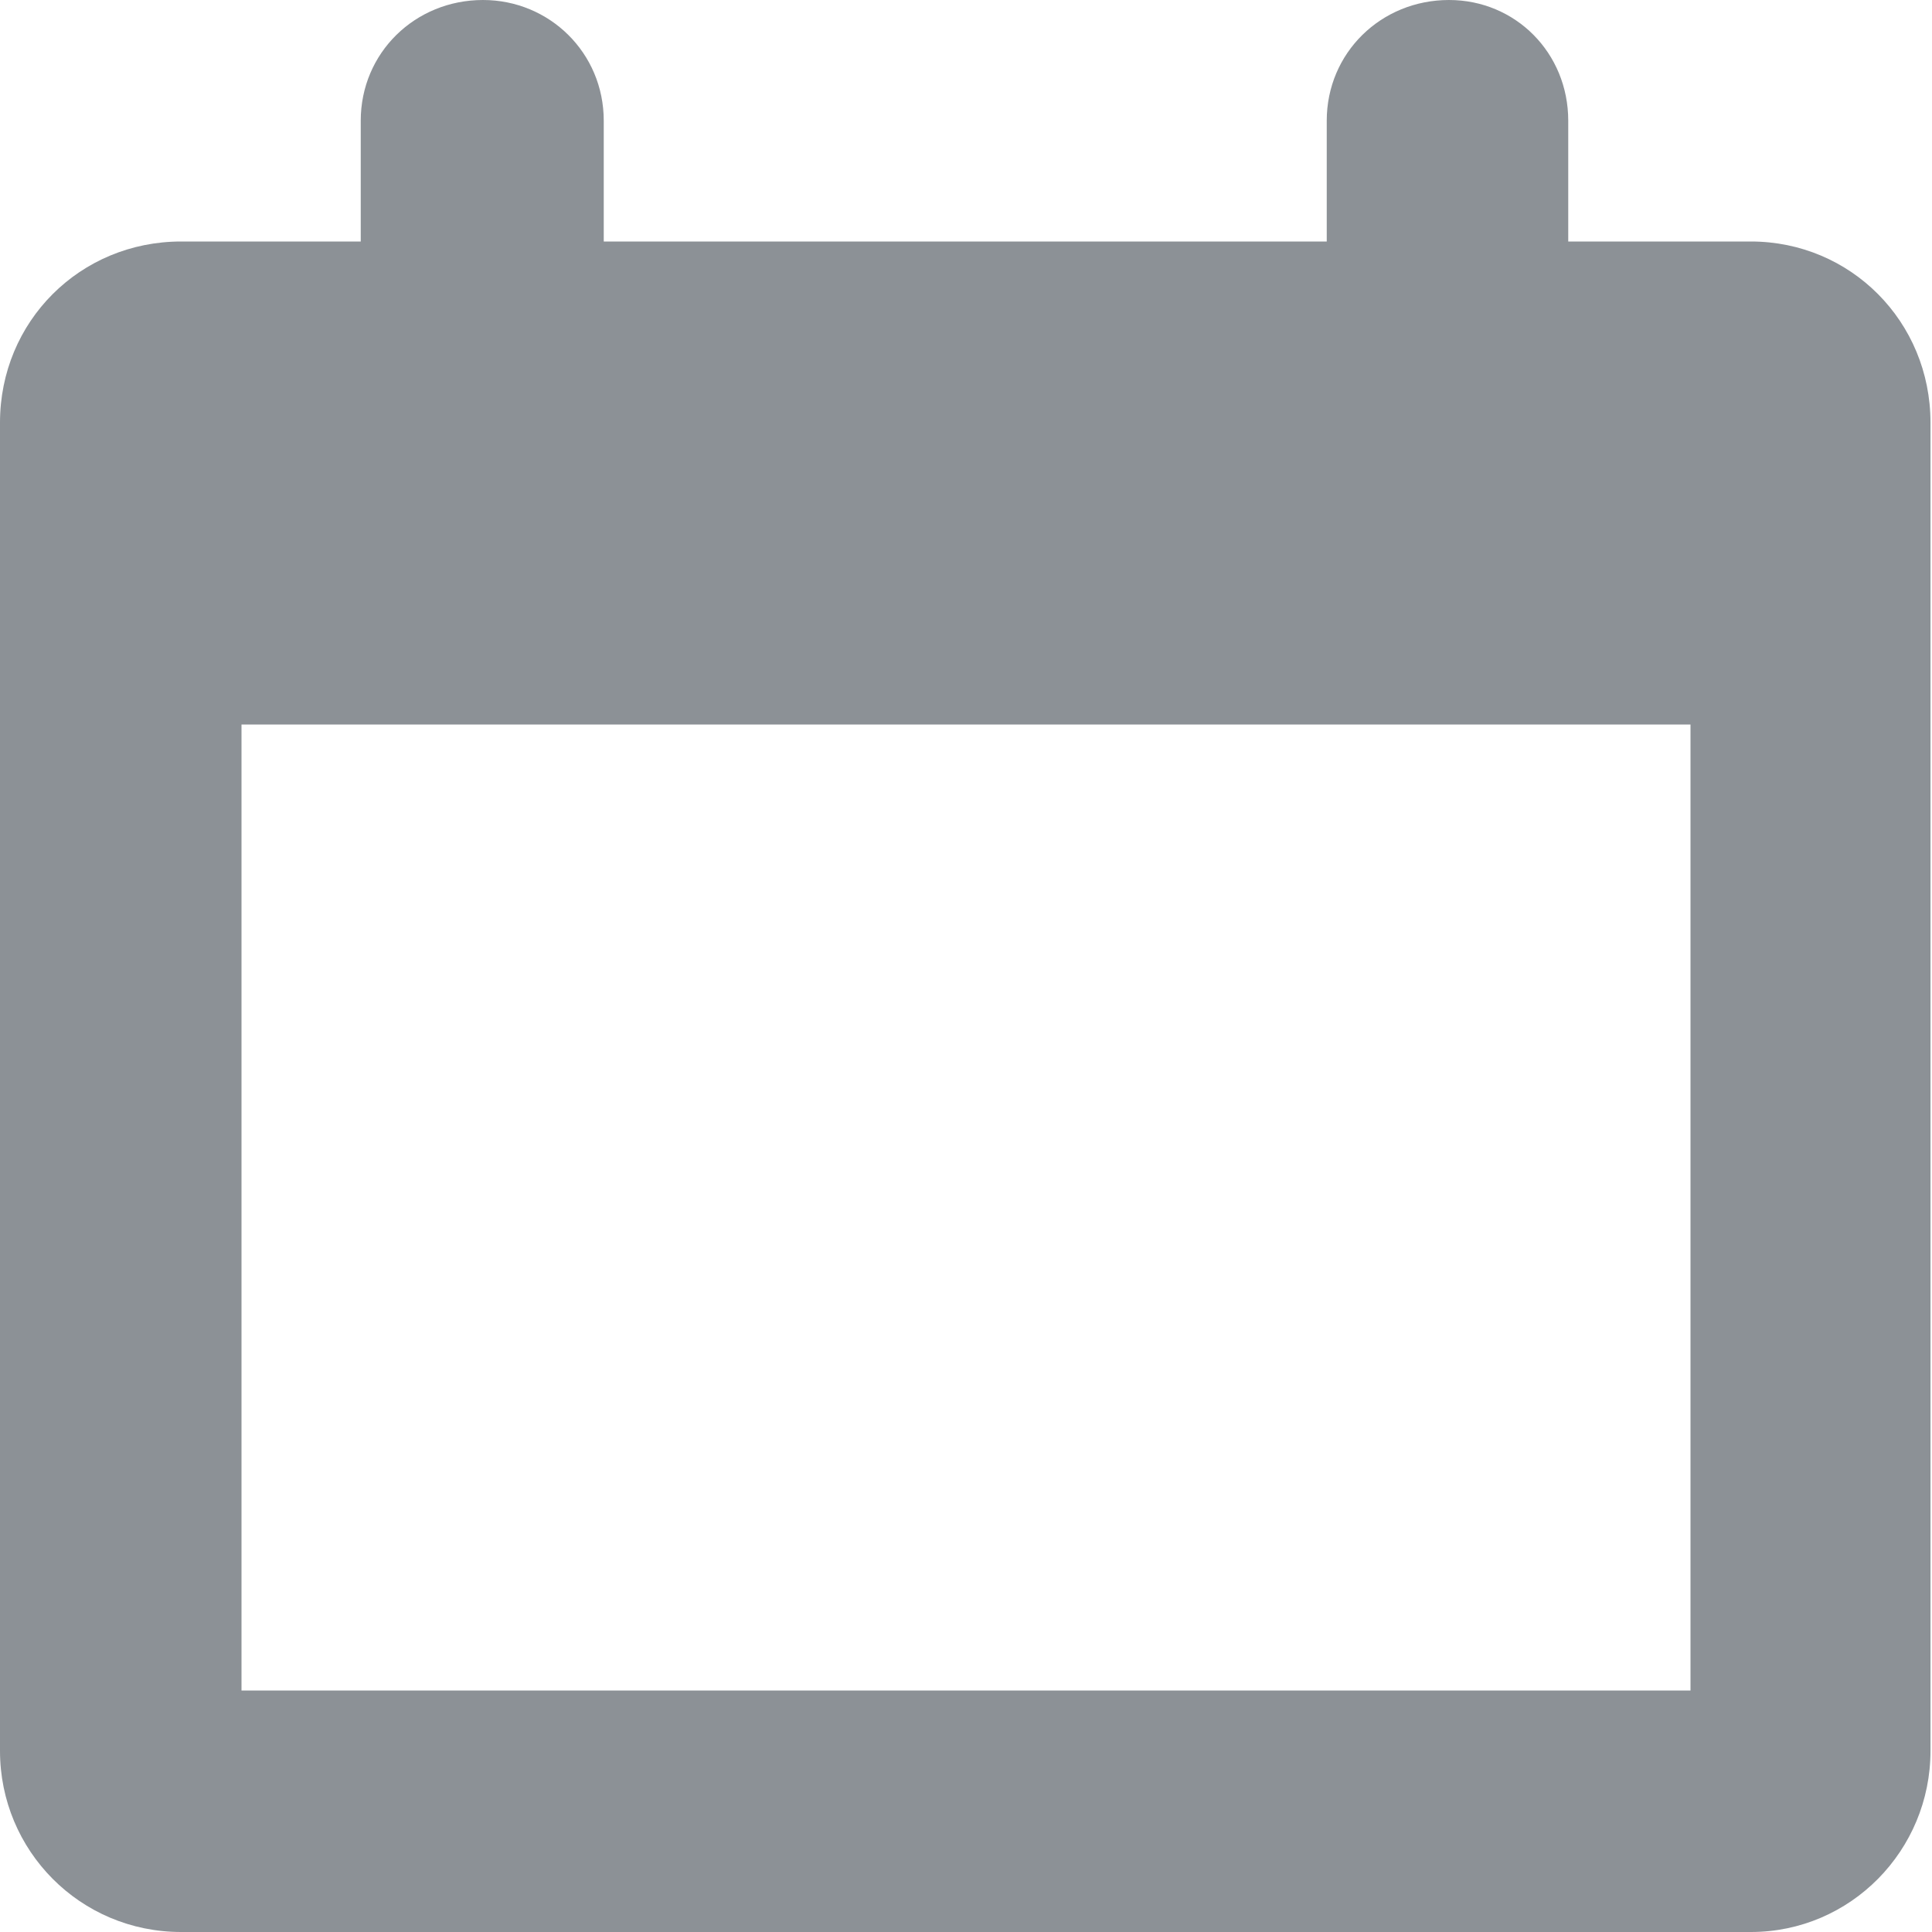 <svg width="12.8" height="12.8" viewBox="0 0 12.8 12.8" fill="none" xmlns="http://www.w3.org/2000/svg" xmlns:xlink="http://www.w3.org/1999/xlink">
	<desc>
			Created with Pixso.
	</desc>
	<defs/>
	<path id="Primary fill" d="M11.6 1.6C12.26 1.6 12.79 2.13 12.79 2.8L12.79 11.6C12.79 12.26 12.26 12.8 11.6 12.8L1.2 12.8C0.53 12.8 0 12.26 0 11.6L0 2.8C0 2.13 0.53 1.6 1.2 1.6L2.39 1.6L2.39 0.8C2.39 0.35 2.75 0 3.2 0C3.64 0 4 0.35 4 0.8L4 1.6L8.79 1.6L8.79 0.8C8.79 0.35 9.15 0 9.6 0C10.04 0 10.39 0.35 10.39 0.8L10.39 1.6L11.6 1.6ZM11.2 4.8L1.6 4.8L1.6 11.2L11.2 11.2L11.2 4.8Z" fill="#8C9196" fill-opacity="1" fill-rule="evenodd"/>
</svg>
